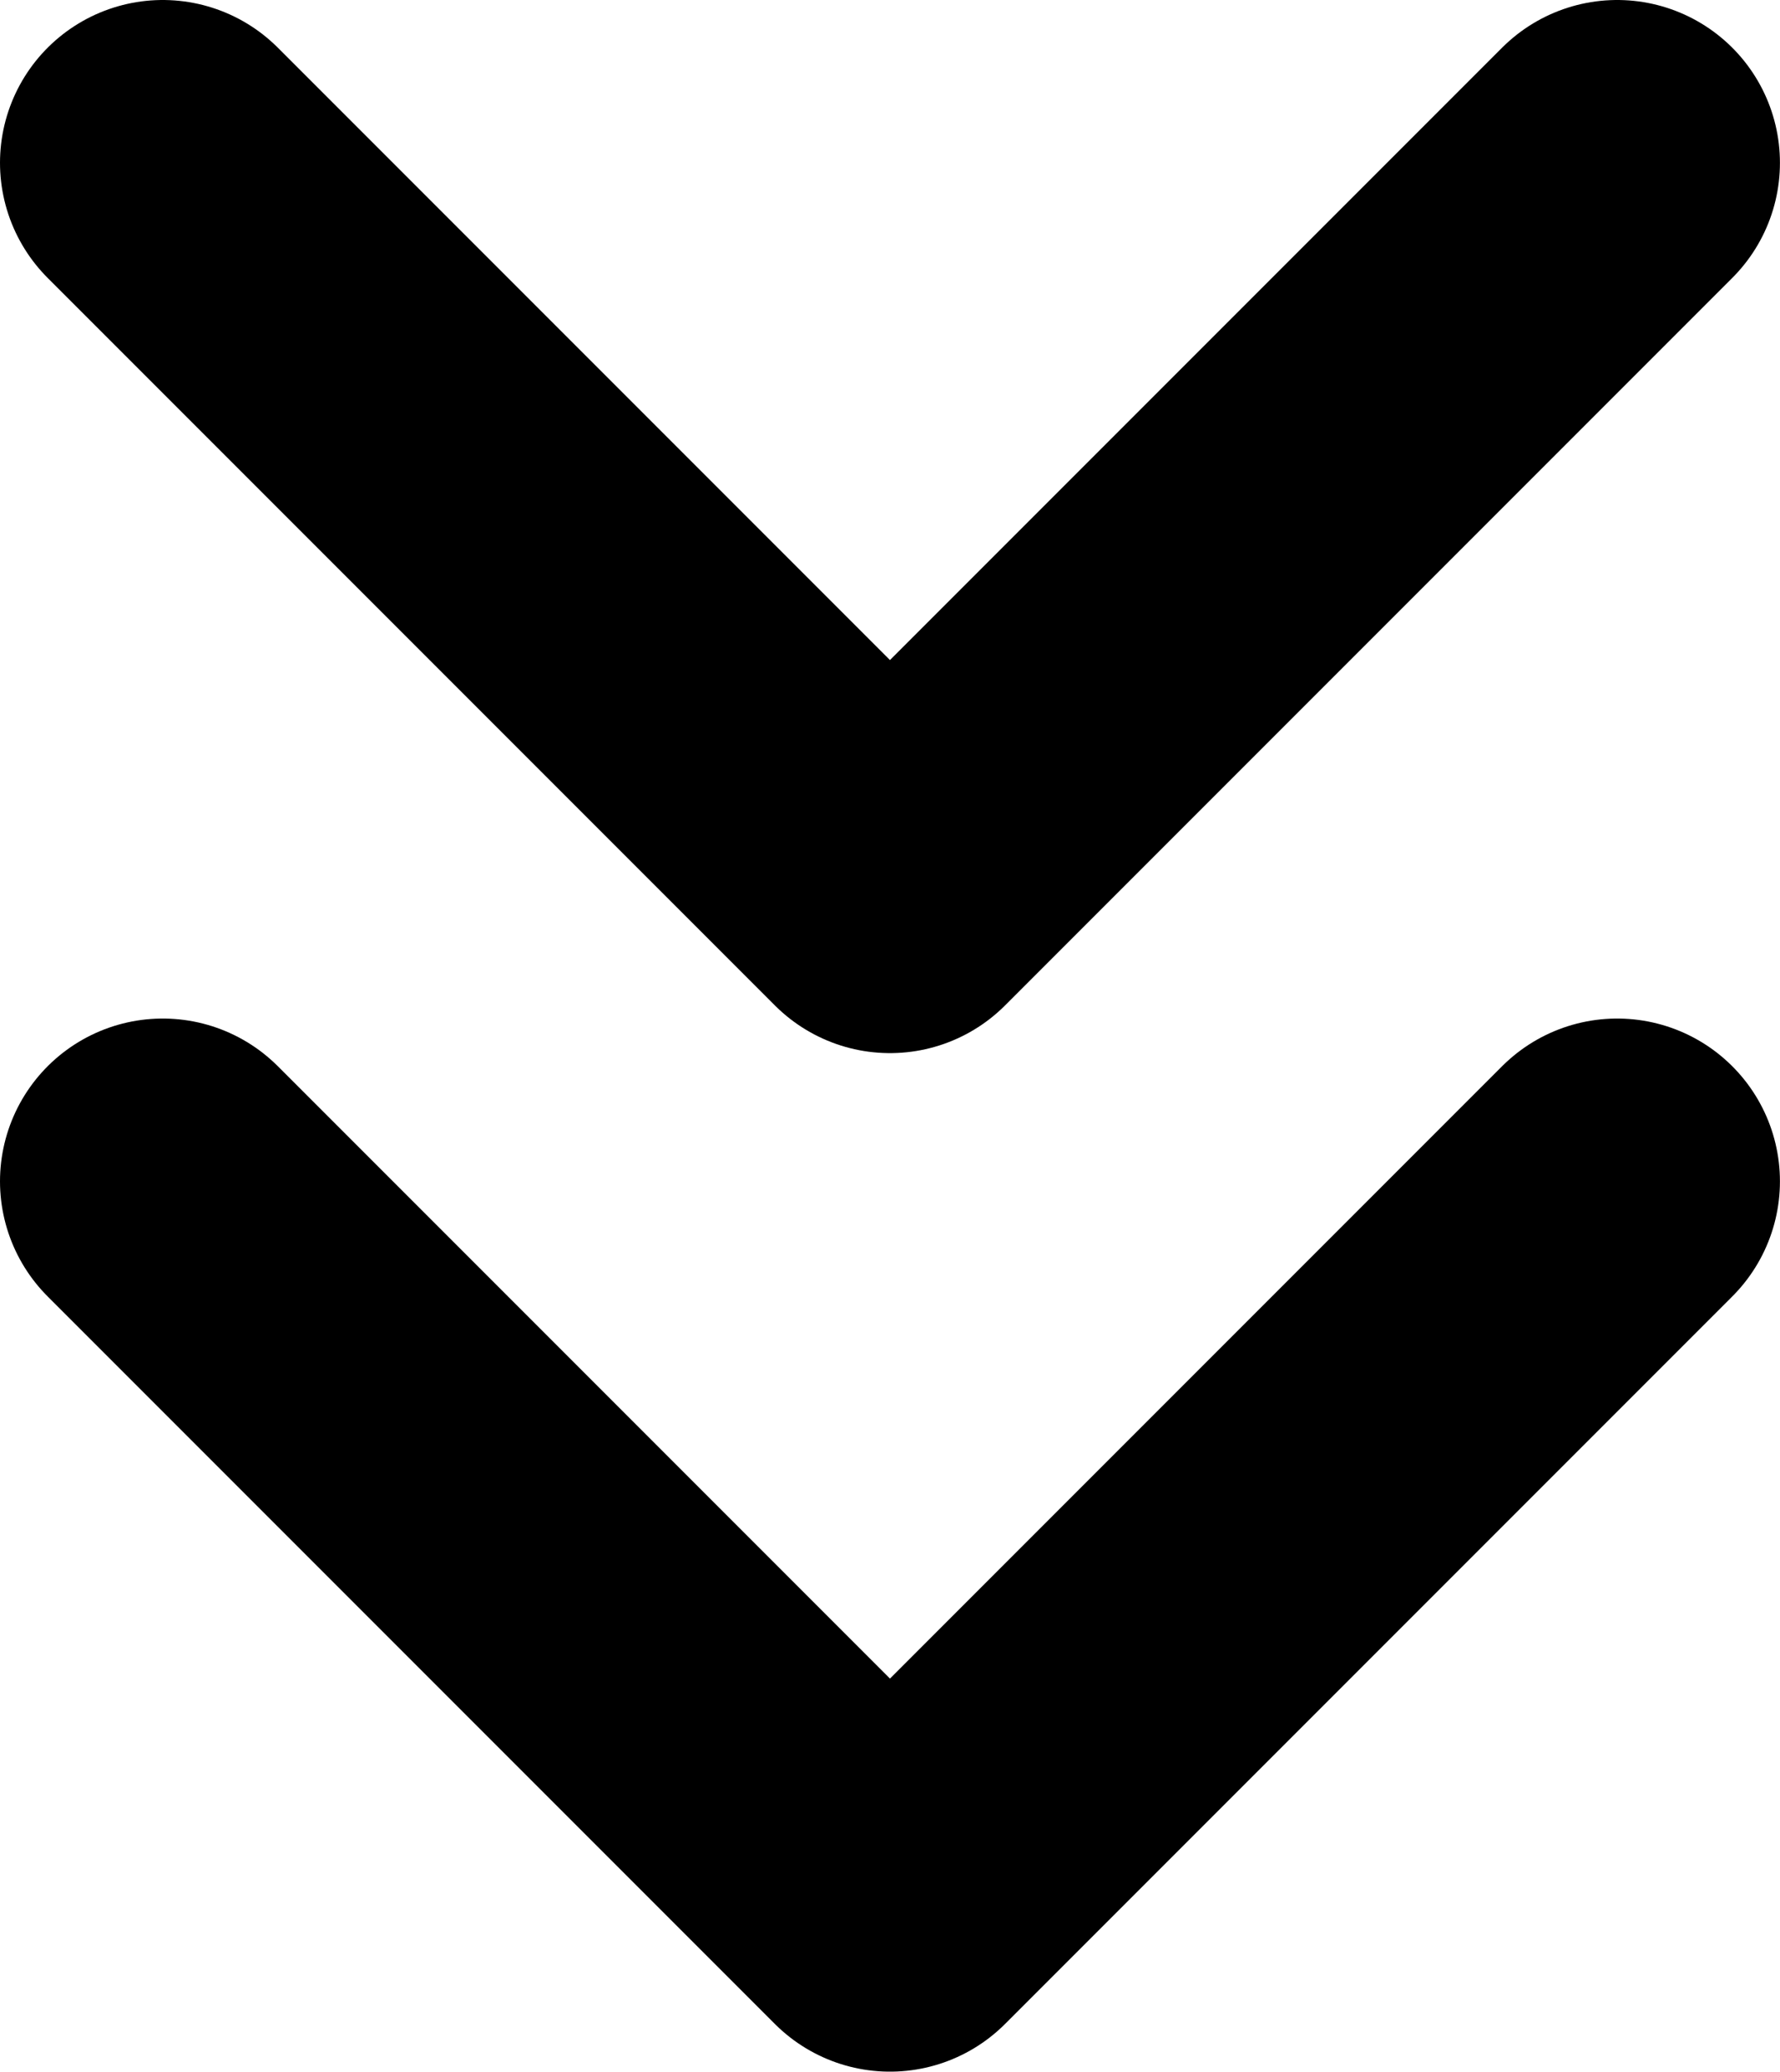 <svg xmlns="http://www.w3.org/2000/svg" width="27.343" height="31.811" viewBox="0 0 27.343 31.811"><defs><style>.a{fill:none;stroke:#000;stroke-linecap:round;stroke-linejoin:round;stroke-width:5px;}</style></defs><g transform="translate(-8 -6.5)"><path class="a" d="M10.5,19.5,21.671,30.671,32.842,19.5" transform="translate(0 5.14)"/><path class="a" d="M10.5,9,21.671,20.171,32.842,9" transform="translate(0)"/></g></svg>